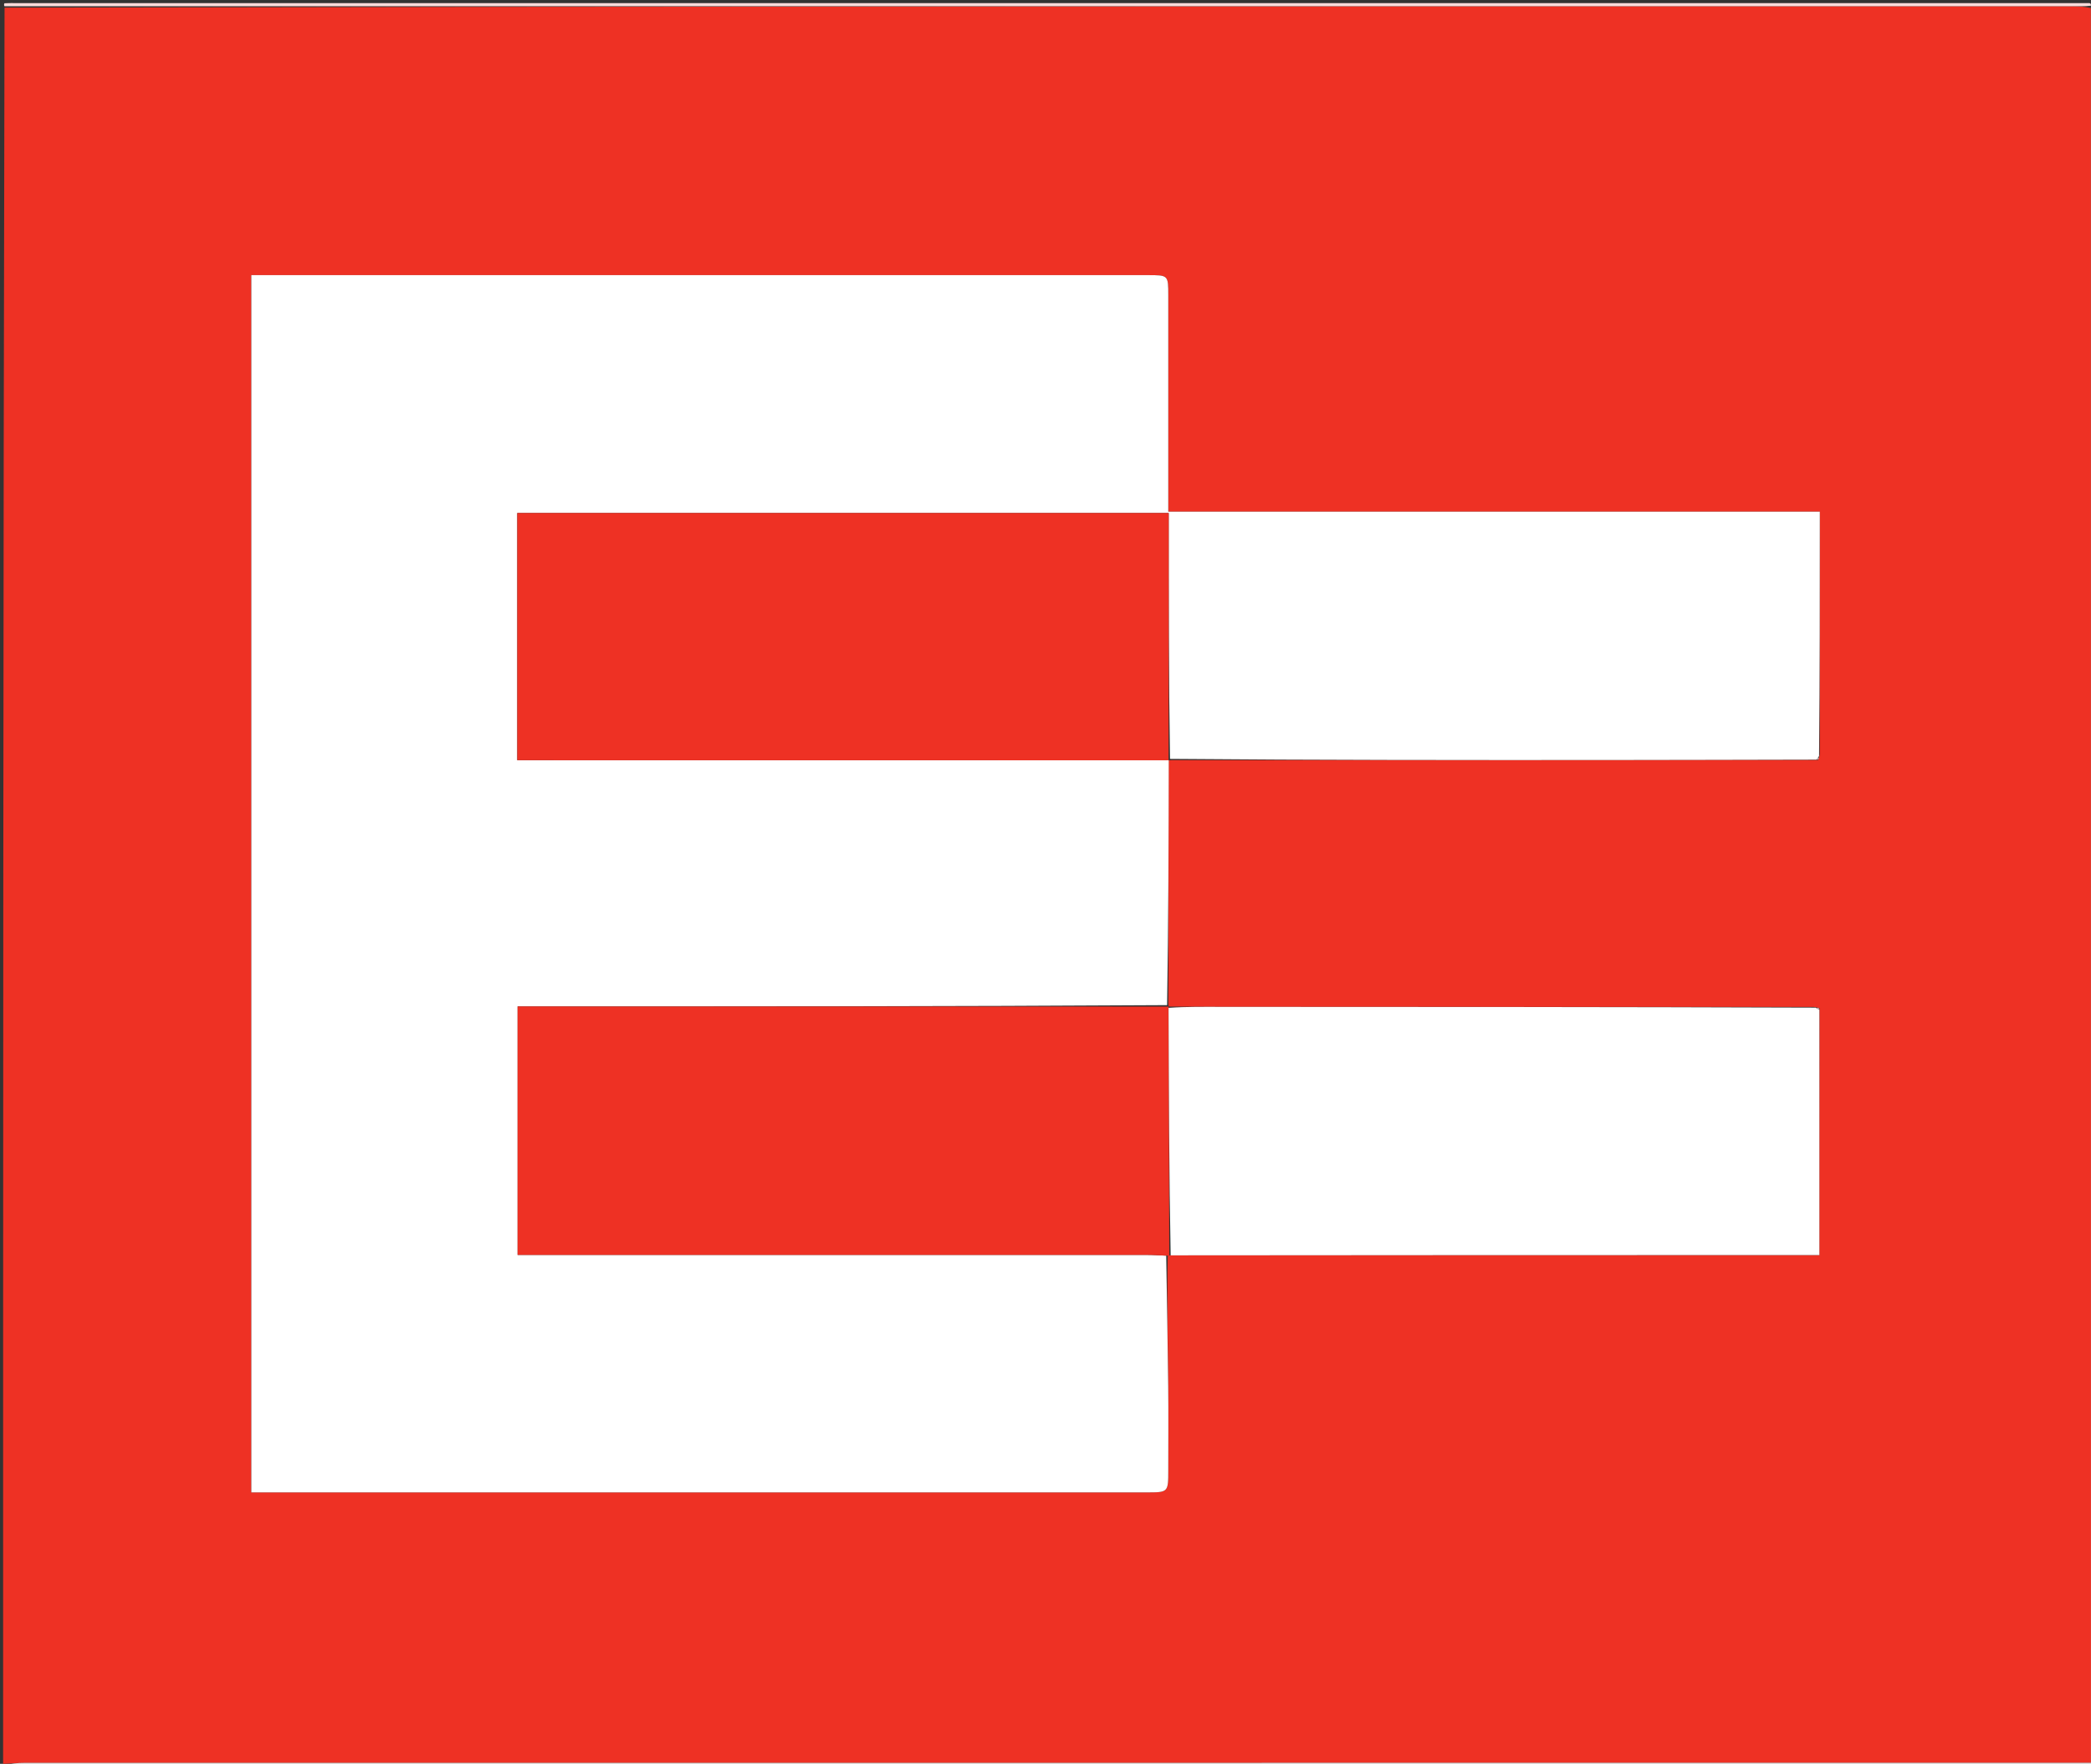 <svg version="1.1" id="Layer_1" xmlns="http://www.w3.org/2000/svg" xmlns:xlink="http://www.w3.org/1999/xlink" x="0px" y="0px"
	 width="100%" viewBox="0 0 671 566" enable-background="new 0 0 671 566" xml:space="preserve">
<rect x="0" y="0" width="671" height="566" fill="#333333" stroke="none"/>
<path fill="#EE3124" opacity="1" stroke="none" 
	d="
M1,566 
	C1,378.307 1,190.615 1.46,2.461 
	C222.761,2 443.602,2 664.444,2.005 
	C666.607,2.005 668.77,2.083 670.962,2.585 
	C670.991,190.461 670.991,377.877 670.991,565.683 
	C668.21,565.683 666.072,565.683 663.934,565.683 
	C445.277,565.683 226.62,565.682 7.963,565.697 
	C5.642,565.697 3.321,565.894 1,566 
M583.879,323.496 
	C583.58,323.41 583.28,323.323 582.052,323.124 
	C518.836,323.117 455.62,323.115 392.405,323.097 
	C386.586,323.095 380.766,322.998 375.001,322.998 
	C375.001,322.998 375.054,323.052 374.921,322.116 
	C374.964,296.06 375.008,270.003 374.999,244 
	C374.999,244 374.945,244.054 375.881,243.921 
	C422.457,243.912 469.034,243.917 515.61,243.891 
	C538.064,243.878 560.519,243.808 583.49,243.872 
	C583.605,243.576 583.72,243.279 583.978,242.058 
	C583.978,216.285 583.978,190.512 583.978,164.198 
	C514.044,164.198 444.657,164.198 374.896,164.198 
	C374.896,161.86 374.896,160.054 374.896,158.249 
	C374.896,137.083 374.897,115.917 374.896,94.752 
	C374.895,88.296 374.893,88.291 368.34,88.291 
	C274.178,88.289 180.016,88.29 85.854,88.29 
	C84.091,88.29 82.329,88.29 80.652,88.29 
	C80.652,218.86 80.652,348.76 80.652,478.896 
	C82.837,478.896 84.662,478.896 86.486,478.896 
	C126.984,478.896 167.482,478.896 207.98,478.896 
	C261.311,478.896 314.641,478.897 367.972,478.896 
	C374.895,478.896 374.895,478.894 374.896,471.748 
	C374.897,462.749 374.975,453.748 374.878,444.75 
	C374.727,430.813 374.456,416.877 374.725,402.926 
	C374.725,402.926 375.214,402.908 376.111,402.747 
	C445.329,402.747 514.547,402.747 583.836,402.747 
	C583.836,375.974 583.836,349.999 583.879,323.496 
z"/>
<path fill="#FFFFFF" opacity="1" stroke="none" 
	d="
M1,566.5 
	C3.321,565.894 5.642,565.697 7.963,565.697 
	C226.62,565.682 445.277,565.683 663.934,565.683 
	C666.072,565.683 668.21,565.683 670.991,565.683 
	C670.991,377.877 670.991,190.461 670.987,2.304 
	C670.988,1.375 670.994,1.188 671,1 
	C671.333,1.167 671.944,1.316 671.956,1.503 
	C672.039,2.831 672,4.167 672,5.5 
	C672,192.667 672,379.833 672,567 
	C448.333,567 224.667,567 1,566.5 
z"/>
<path fill="#FBDBDA" opacity="1" stroke="none" 
	d="
M670.54,1 
	C670.994,1.188 670.988,1.375 670.958,1.844 
	C668.77,2.083 666.607,2.005 664.444,2.005 
	C443.602,2 222.761,2 1.46,2 
	C1.166,1.667 1.315,1.056 1.502,1.044 
	C2.829,0.961 4.164,1 5.497,1 
	C227.025,1 448.553,1 670.54,1 
z"/>
<path fill="#FFFFFF" opacity="1" stroke="none" 
	d="
M375.052,243.947 
	C375.008,270.003 374.964,296.06 374.517,322.54 
	C304.723,322.965 235.334,322.965 166.093,322.965 
	C166.093,349.877 166.093,376.095 166.093,402.683 
	C168.447,402.683 170.421,402.683 172.396,402.683 
	C237.685,402.683 302.974,402.681 368.264,402.694 
	C370.254,402.695 372.245,402.855 374.236,402.94 
	C374.456,416.877 374.727,430.813 374.878,444.75 
	C374.975,453.748 374.897,462.749 374.896,471.748 
	C374.895,478.894 374.895,478.896 367.972,478.896 
	C314.641,478.897 261.311,478.896 207.98,478.896 
	C167.482,478.896 126.984,478.896 86.486,478.896 
	C84.662,478.896 82.837,478.896 80.652,478.896 
	C80.652,348.76 80.652,218.86 80.652,88.29 
	C82.329,88.29 84.091,88.29 85.854,88.29 
	C180.016,88.29 274.178,88.289 368.34,88.291 
	C374.893,88.291 374.895,88.296 374.896,94.752 
	C374.897,115.917 374.896,137.083 374.896,158.249 
	C374.896,160.054 374.896,161.86 374.896,164.198 
	C444.657,164.198 514.044,164.198 583.978,164.198 
	C583.978,190.512 583.978,216.285 583.736,242.619 
	C583.265,243.326 583.092,243.521 582.973,243.764 
	C560.519,243.808 538.064,243.878 515.61,243.891 
	C469.034,243.917 422.457,243.912 375.458,243.517 
	C375.035,217.044 375.035,190.975 375.035,164.615 
	C304.902,164.615 235.521,164.615 165.991,164.615 
	C165.991,191.13 165.991,217.36 165.991,243.947 
	C235.864,243.947 305.458,243.947 375.052,243.947 
z"/>
<path fill="#EE3124" opacity="1" stroke="none" 
	d="
M374.481,402.933 
	C372.245,402.855 370.254,402.695 368.264,402.694 
	C302.974,402.681 237.685,402.683 172.396,402.683 
	C170.421,402.683 168.447,402.683 166.093,402.683 
	C166.093,376.095 166.093,349.877 166.093,322.965 
	C235.334,322.965 304.723,322.965 374.584,323.008 
	C375.054,323.052 375.001,322.998 375.018,323.442 
	C375.095,350.226 375.154,376.567 375.214,402.908 
	C375.214,402.908 374.725,402.926 374.481,402.933 
z"/>
<path fill="#FFFFFF" opacity="1" stroke="none" 
	d="
M375.663,402.827 
	C375.154,376.567 375.095,350.226 374.991,323.415 
	C380.766,322.998 386.586,323.095 392.405,323.097 
	C455.62,323.115 518.836,323.117 582.624,323.345 
	C583.383,323.756 583.597,323.908 583.836,324.024 
	C583.836,349.999 583.836,375.974 583.836,402.747 
	C514.547,402.747 445.329,402.747 375.663,402.827 
z"/>
<path fill="#FBDBDA" opacity="1" stroke="none" 
	d="
M583.232,243.818 
	C583.092,243.521 583.265,243.326 583.665,243.082 
	C583.72,243.279 583.605,243.576 583.232,243.818 
z"/>
<path fill="#FBDBDA" opacity="1" stroke="none" 
	d="
M583.858,323.76 
	C583.597,323.908 583.383,323.756 583.089,323.401 
	C583.28,323.323 583.58,323.41 583.858,323.76 
z"/>
<path fill="#EE3124" opacity="1" stroke="none" 
	d="
M375.025,243.974 
	C305.458,243.947 235.864,243.947 165.991,243.947 
	C165.991,217.36 165.991,191.13 165.991,164.615 
	C235.521,164.615 304.902,164.615 375.035,164.615 
	C375.035,190.975 375.035,217.044 374.99,243.584 
	C374.945,244.054 374.999,244 375.025,243.974 
z"/>
</svg>